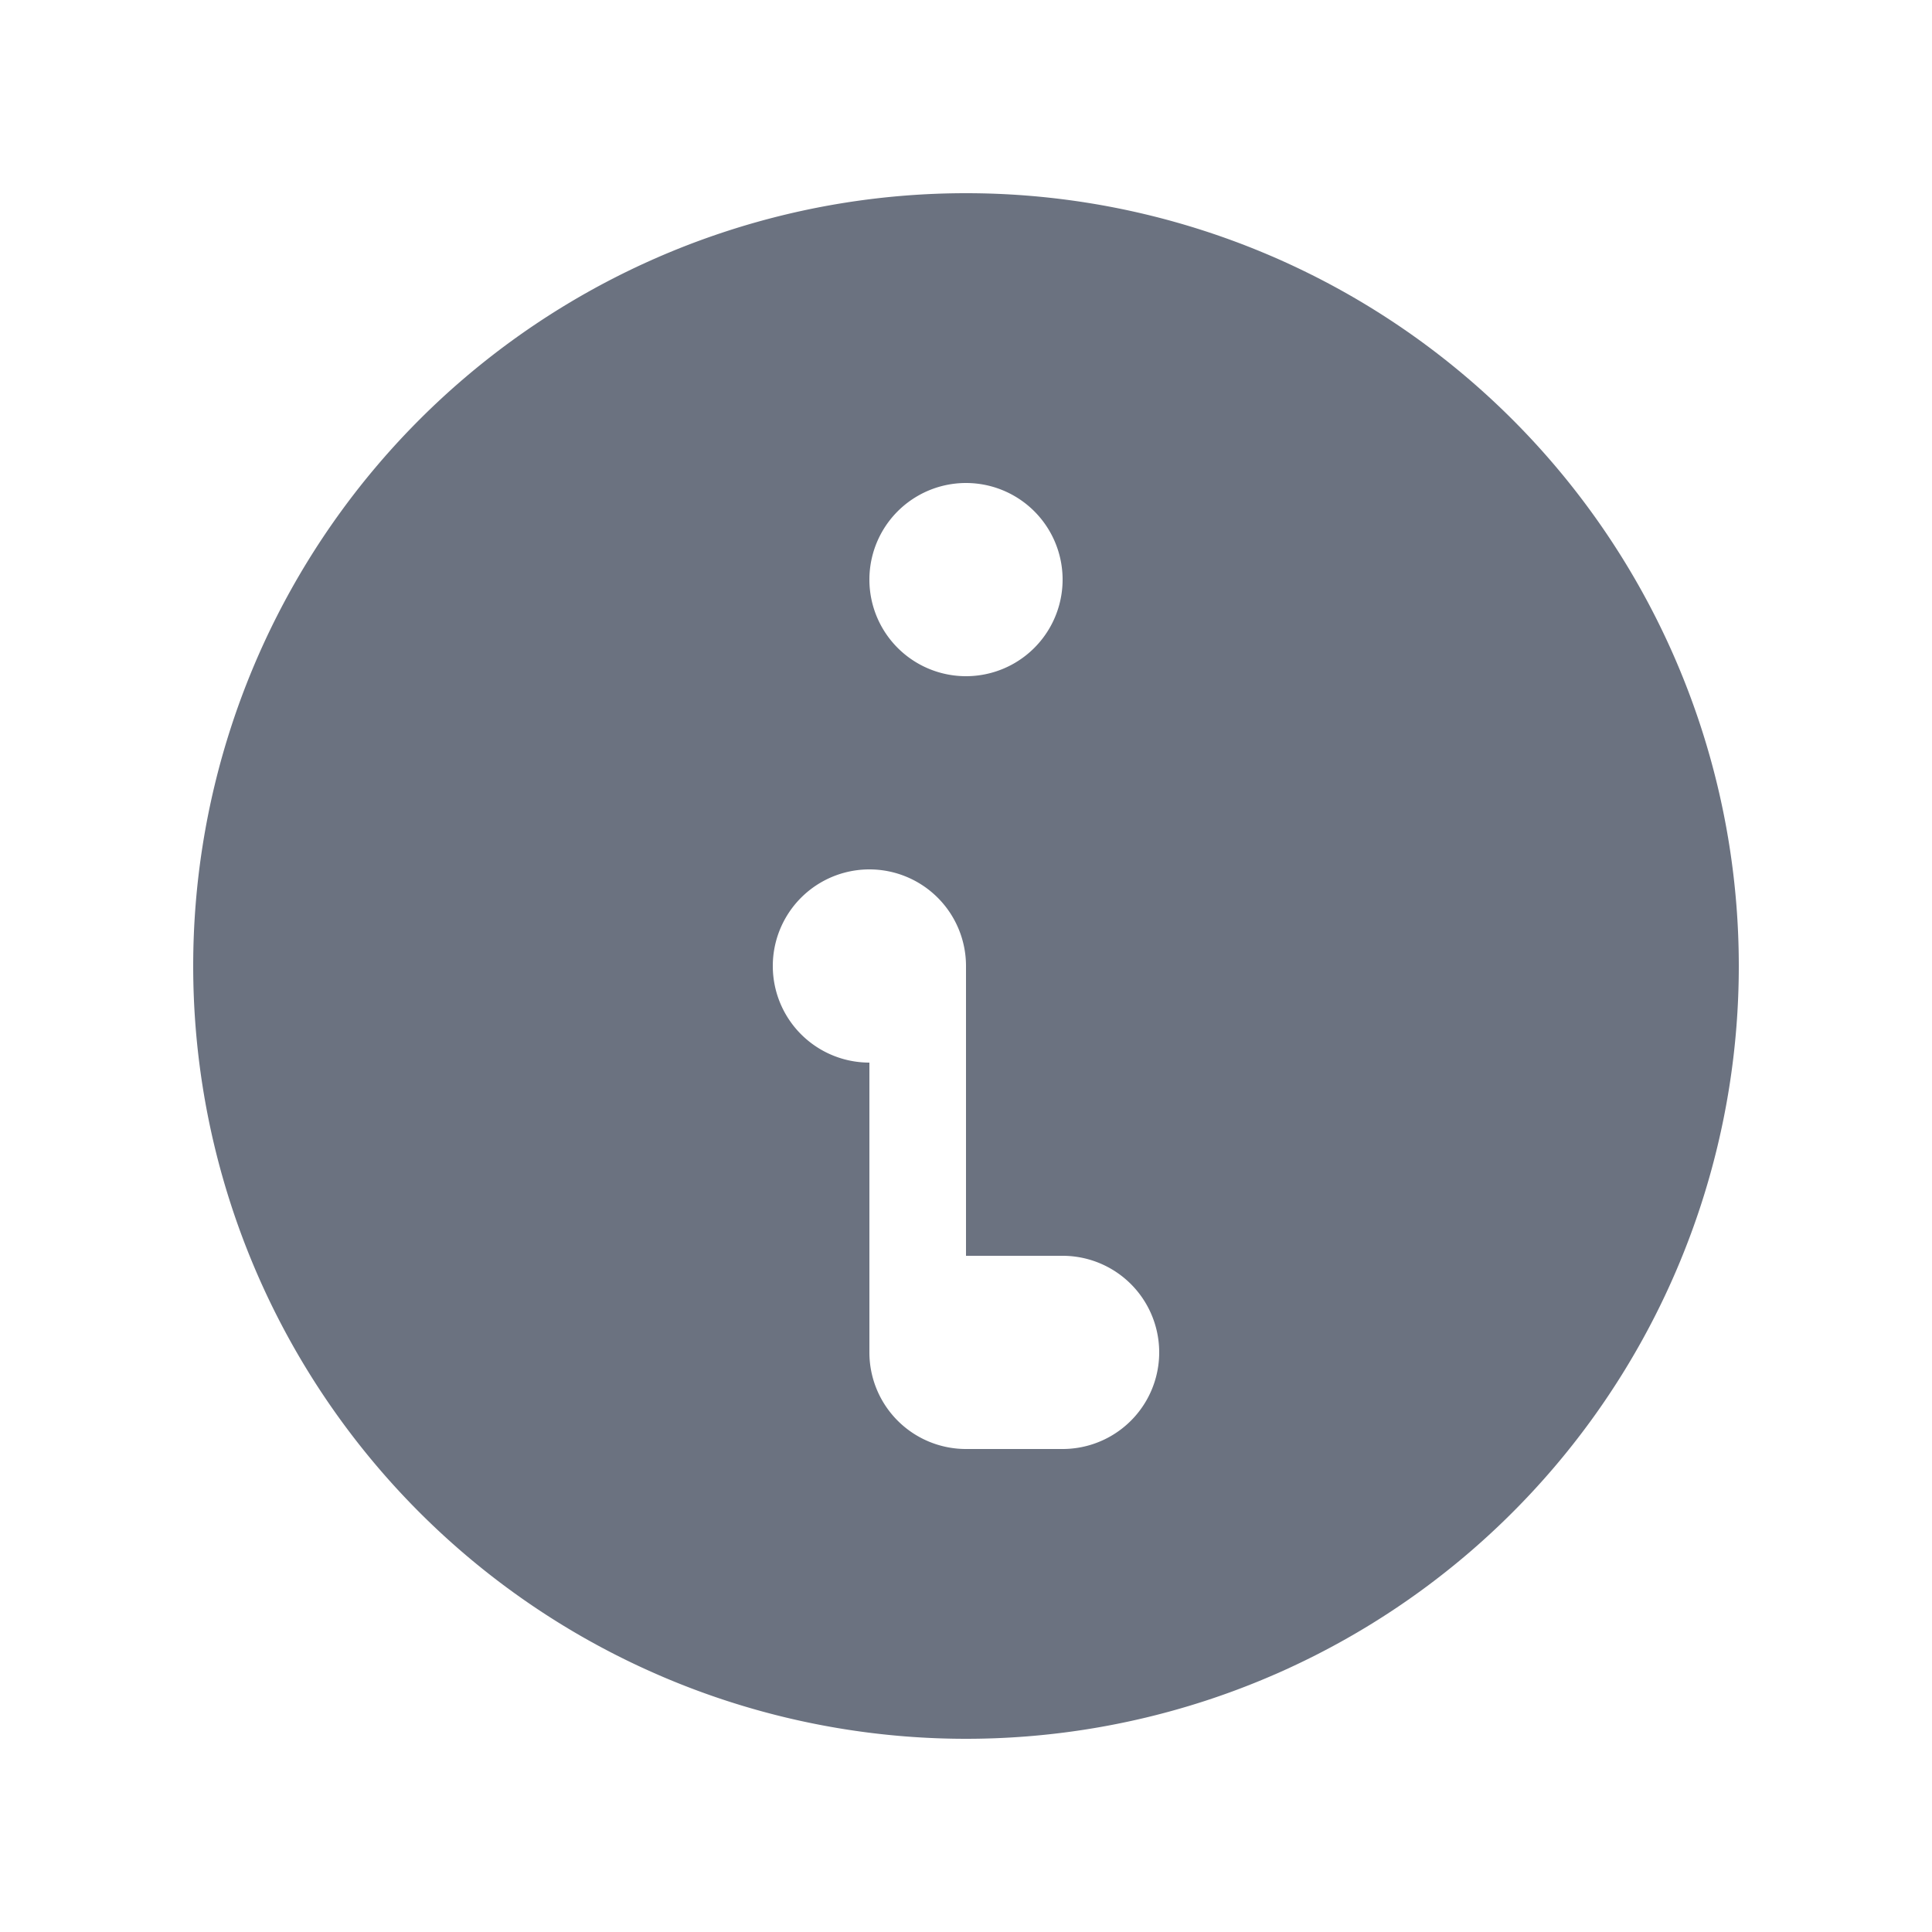 <svg class="w-6 h-6 text-blue-500" fill="#6B7280" viewBox="0 0 20 20" xmlns="http://www.w3.org/2000/svg">
    <path fill-rule="evenodd" d="M18 10a8 8 0 11-16 0 8 8 0 0116 0zm-7-4a1 1 0 11-2 0 1 1 0 012 0zM9 9a1 1 0 000 2v3a1 1 0 001 1h1a1 1 0 100-2h-1v-3a1 1 0 00-1-1H9z" clip-rule="evenodd"></path>
</svg>